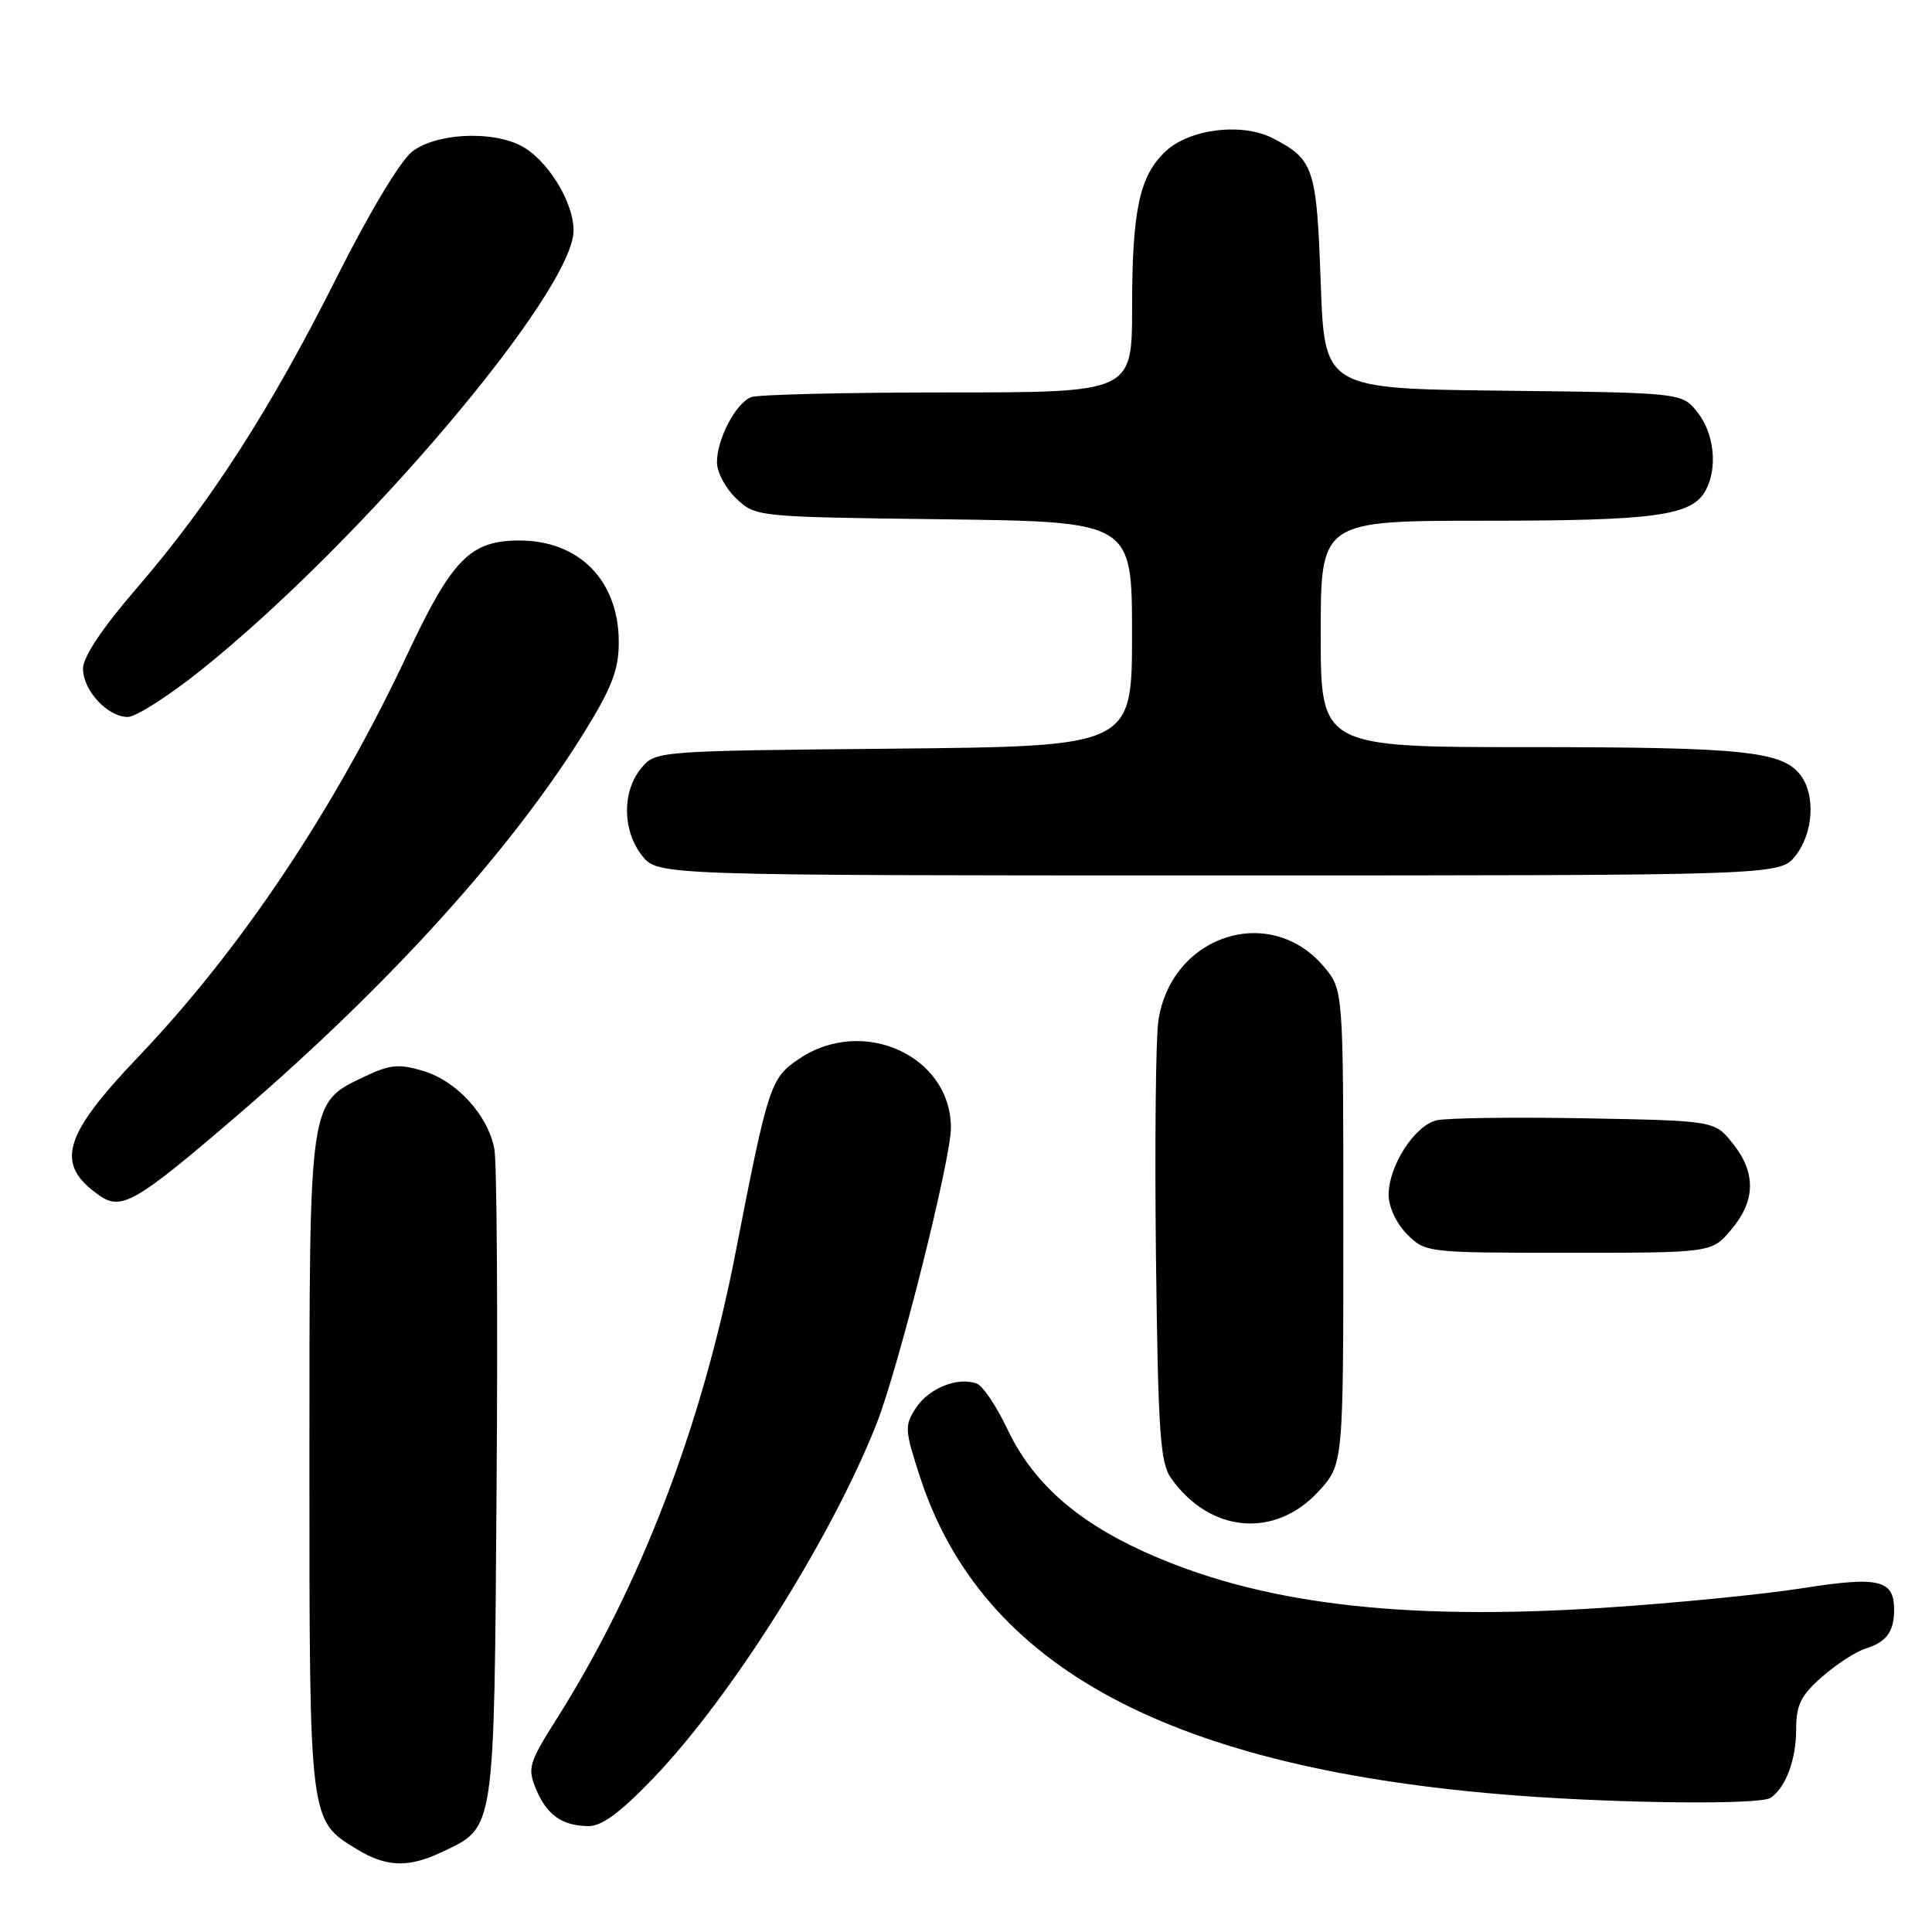 <?xml version="1.0" encoding="UTF-8" standalone="no"?>
<!DOCTYPE svg PUBLIC "-//W3C//DTD SVG 1.1//EN" "http://www.w3.org/Graphics/SVG/1.1/DTD/svg11.dtd" >
<svg xmlns="http://www.w3.org/2000/svg" xmlns:xlink="http://www.w3.org/1999/xlink" version="1.1" viewBox="0 0 256 256">
 <g >
 <path fill="currentColor"
d=" M 58.54 245.41 C 65.64 242.05 65.47 243.19 65.80 197.00 C 65.97 174.18 65.84 154.05 65.51 152.28 C 64.69 147.79 60.55 143.25 56.07 141.90 C 52.90 140.95 51.68 141.06 48.53 142.55 C 40.85 146.20 41.01 145.09 41.00 193.80 C 41.00 241.60 40.95 241.17 47.30 245.04 C 51.18 247.41 54.13 247.51 58.54 245.41 Z  M 86.66 235.52 C 96.95 224.77 110.15 203.80 116.12 188.73 C 119.03 181.38 126.00 153.66 126.00 149.44 C 126.00 139.90 114.35 134.60 105.90 140.29 C 102.08 142.86 101.81 143.70 97.46 166.00 C 92.98 189.01 84.85 210.21 73.78 227.73 C 70.07 233.60 69.87 234.28 71.02 237.05 C 72.45 240.50 74.47 241.93 77.98 241.97 C 79.75 241.99 82.24 240.14 86.66 235.52 Z  M 234.60 238.23 C 236.61 236.89 238.00 233.18 238.00 229.17 C 238.00 225.91 238.61 224.67 241.43 222.19 C 243.32 220.53 245.91 218.85 247.18 218.45 C 249.95 217.59 250.96 216.24 250.98 213.37 C 251.01 209.32 249.01 208.84 238.87 210.44 C 233.72 211.26 221.85 212.43 212.50 213.04 C 185.46 214.80 166.64 212.49 151.40 205.52 C 142.42 201.41 136.77 196.31 133.48 189.36 C 132.06 186.35 130.24 183.65 129.44 183.34 C 126.96 182.39 123.10 183.92 121.38 186.54 C 119.83 188.90 119.87 189.46 121.93 195.78 C 130.20 221.05 155.35 234.46 201.00 237.92 C 214.96 238.98 233.23 239.15 234.60 238.23 Z  M 174.72 197.61 C 178.00 194.03 178.00 194.03 178.00 162.59 C 178.00 131.15 178.00 131.15 175.44 128.11 C 168.30 119.63 155.19 123.90 153.49 135.25 C 153.14 137.59 153.00 151.65 153.17 166.50 C 153.46 189.93 153.72 193.82 155.19 195.89 C 160.33 203.14 168.95 203.90 174.72 197.61 Z  M 229.41 162.92 C 232.64 159.09 232.70 155.38 229.59 151.50 C 227.19 148.50 227.19 148.50 209.94 148.18 C 200.44 148.01 191.61 148.13 190.31 148.46 C 187.41 149.19 184.01 154.50 184.00 158.30 C 184.00 159.93 185.02 162.11 186.45 163.55 C 188.89 165.98 189.07 166.00 207.87 166.00 C 226.82 166.00 226.82 166.00 229.41 162.92 Z  M 31.50 147.75 C 51.68 130.41 67.89 112.48 77.56 96.80 C 81.11 91.03 82.00 88.68 81.99 85.05 C 81.98 76.95 76.76 71.62 68.83 71.62 C 62.32 71.62 59.91 74.06 53.98 86.69 C 44.29 107.29 31.96 125.74 18.30 140.06 C 8.29 150.57 7.25 154.26 13.16 158.40 C 16.10 160.46 18.00 159.35 31.50 147.75 Z  M 237.93 113.37 C 240.28 110.37 240.59 105.36 238.58 102.71 C 236.17 99.54 231.00 99.00 202.76 99.00 C 175.00 99.00 175.00 99.00 175.00 84.00 C 175.00 69.00 175.00 69.00 196.85 69.00 C 219.42 69.00 224.21 68.34 226.02 64.96 C 227.62 61.98 227.14 57.45 224.94 54.65 C 222.88 52.04 222.88 52.04 199.19 51.77 C 175.50 51.50 175.50 51.50 175.00 37.40 C 174.46 22.22 174.10 21.14 168.66 18.32 C 164.59 16.22 157.62 17.07 154.44 20.06 C 150.99 23.30 150.01 27.86 150.01 40.75 C 150.00 52.00 150.00 52.00 125.58 52.00 C 112.15 52.00 100.44 52.28 99.54 52.62 C 97.50 53.41 95.00 58.16 95.00 61.28 C 95.00 62.58 96.16 64.74 97.58 66.08 C 100.14 68.49 100.28 68.50 125.08 68.81 C 150.00 69.13 150.00 69.13 150.00 84.01 C 150.00 98.89 150.00 98.89 118.41 99.20 C 86.82 99.50 86.82 99.50 84.91 101.86 C 82.41 104.95 82.48 110.07 85.07 113.37 C 87.15 116.00 87.15 116.00 161.50 116.00 C 235.85 116.00 235.85 116.00 237.93 113.37 Z  M 26.69 88.75 C 47.94 71.74 76.00 38.61 76.00 30.54 C 76.00 26.71 72.46 21.04 68.97 19.28 C 64.98 17.26 57.67 17.68 54.59 20.11 C 53.02 21.34 48.84 28.33 44.56 36.86 C 35.83 54.26 27.86 66.64 18.14 77.91 C 13.55 83.22 11.00 87.05 11.00 88.59 C 11.00 91.49 14.25 95.00 16.94 95.00 C 18.01 95.00 22.40 92.19 26.69 88.75 Z "/>
</g>
</svg>